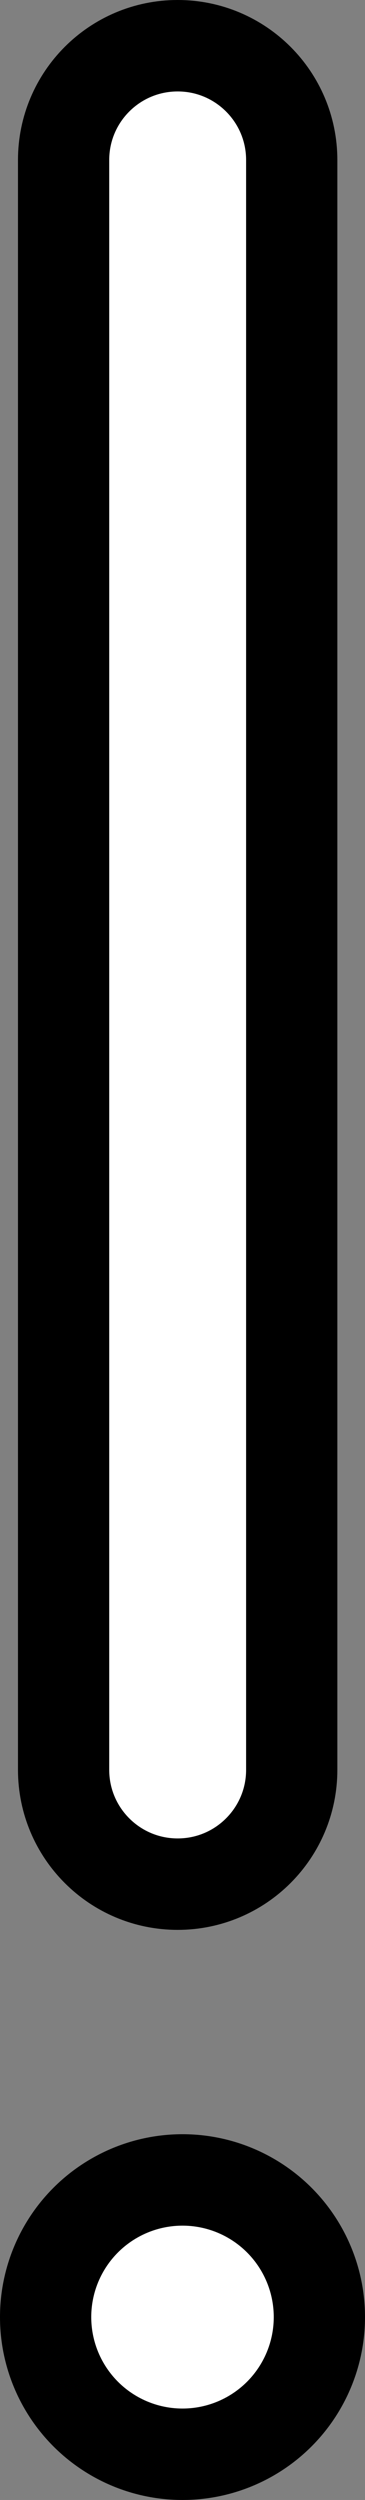 <?xml version="1.0" encoding="UTF-8" standalone="no"?>
<svg
   id="emoji"
   viewBox="0 0 8 54.678"
   version="1.1"
   sodipodi:docname="2755.svg"
   width="8"
   height="54.678"
   xmlns:inkscape="http://www.inkscape.org/namespaces/inkscape"
   xmlns:sodipodi="http://sodipodi.sourceforge.net/DTD/sodipodi-0.dtd"
   xmlns="http://www.w3.org/2000/svg"
   xmlns:svg="http://www.w3.org/2000/svg">
  <rect x="0" y="0" width="8" height="54.678" fill="#808080" stroke="none"/>
  <defs
     id="defs2" />
  <sodipodi:namedview
     id="namedview2"
     pagecolor="#ffffff"
     bordercolor="#000000"
     borderopacity="0.25"
     inkscape:showpageshadow="2"
     inkscape:pageopacity="0.0"
     inkscape:pagecheckerboard="0"
     inkscape:deskcolor="#d1d1d1" />
  <g
     id="color"
     transform="translate(-32.093,-8.164)">
    <circle
       cx="36.093"
       cy="58.842"
       r="3"
       fill="#ffffff"
       stroke="none"
       stroke-linecap="round"
       stroke-linejoin="round"
       stroke-miterlimit="10"
       stroke-width="2"
       id="circle1" />
    <path
       fill="#ffffff"
       stroke="none"
       stroke-linecap="round"
       stroke-linejoin="round"
       stroke-miterlimit="10"
       stroke-width="2"
       d="m 35.987,49.373 c -1.381,0 -2.5,-1.119 -2.5,-2.5 V 11.664 c 0,-1.381 1.119,-2.5 2.5,-2.5 1.381,0 2.5,1.119 2.5,2.5 v 35.209 c 0,1.381 -1.119,2.5 -2.5,2.5 z"
       id="path1" />
  </g>
  <g
     id="hair"
     transform="translate(-32.093,-8.164)" />
  <g
     id="skin"
     transform="translate(-32.093,-8.164)" />
  <g
     id="skin-shadow"
     transform="translate(-32.093,-8.164)" />
  <g
     id="line"
     transform="translate(-32.093,-8.164)">
    <circle
       cx="36.093"
       cy="58.842"
       r="3"
       fill="none"
       stroke="#000000"
       stroke-linecap="round"
       stroke-linejoin="round"
       stroke-miterlimit="10"
       stroke-width="2"
       id="circle2" />
    <path
       fill="none"
       stroke="#000000"
       stroke-linecap="round"
       stroke-linejoin="round"
       stroke-miterlimit="10"
       stroke-width="2"
       d="m 35.987,49.373 c -1.381,0 -2.5,-1.119 -2.5,-2.5 V 11.664 c 0,-1.381 1.119,-2.5 2.5,-2.5 1.381,0 2.5,1.119 2.5,2.5 v 35.209 c 0,1.381 -1.119,2.5 -2.5,2.5 z"
       id="path2" />
  </g>
</svg>
